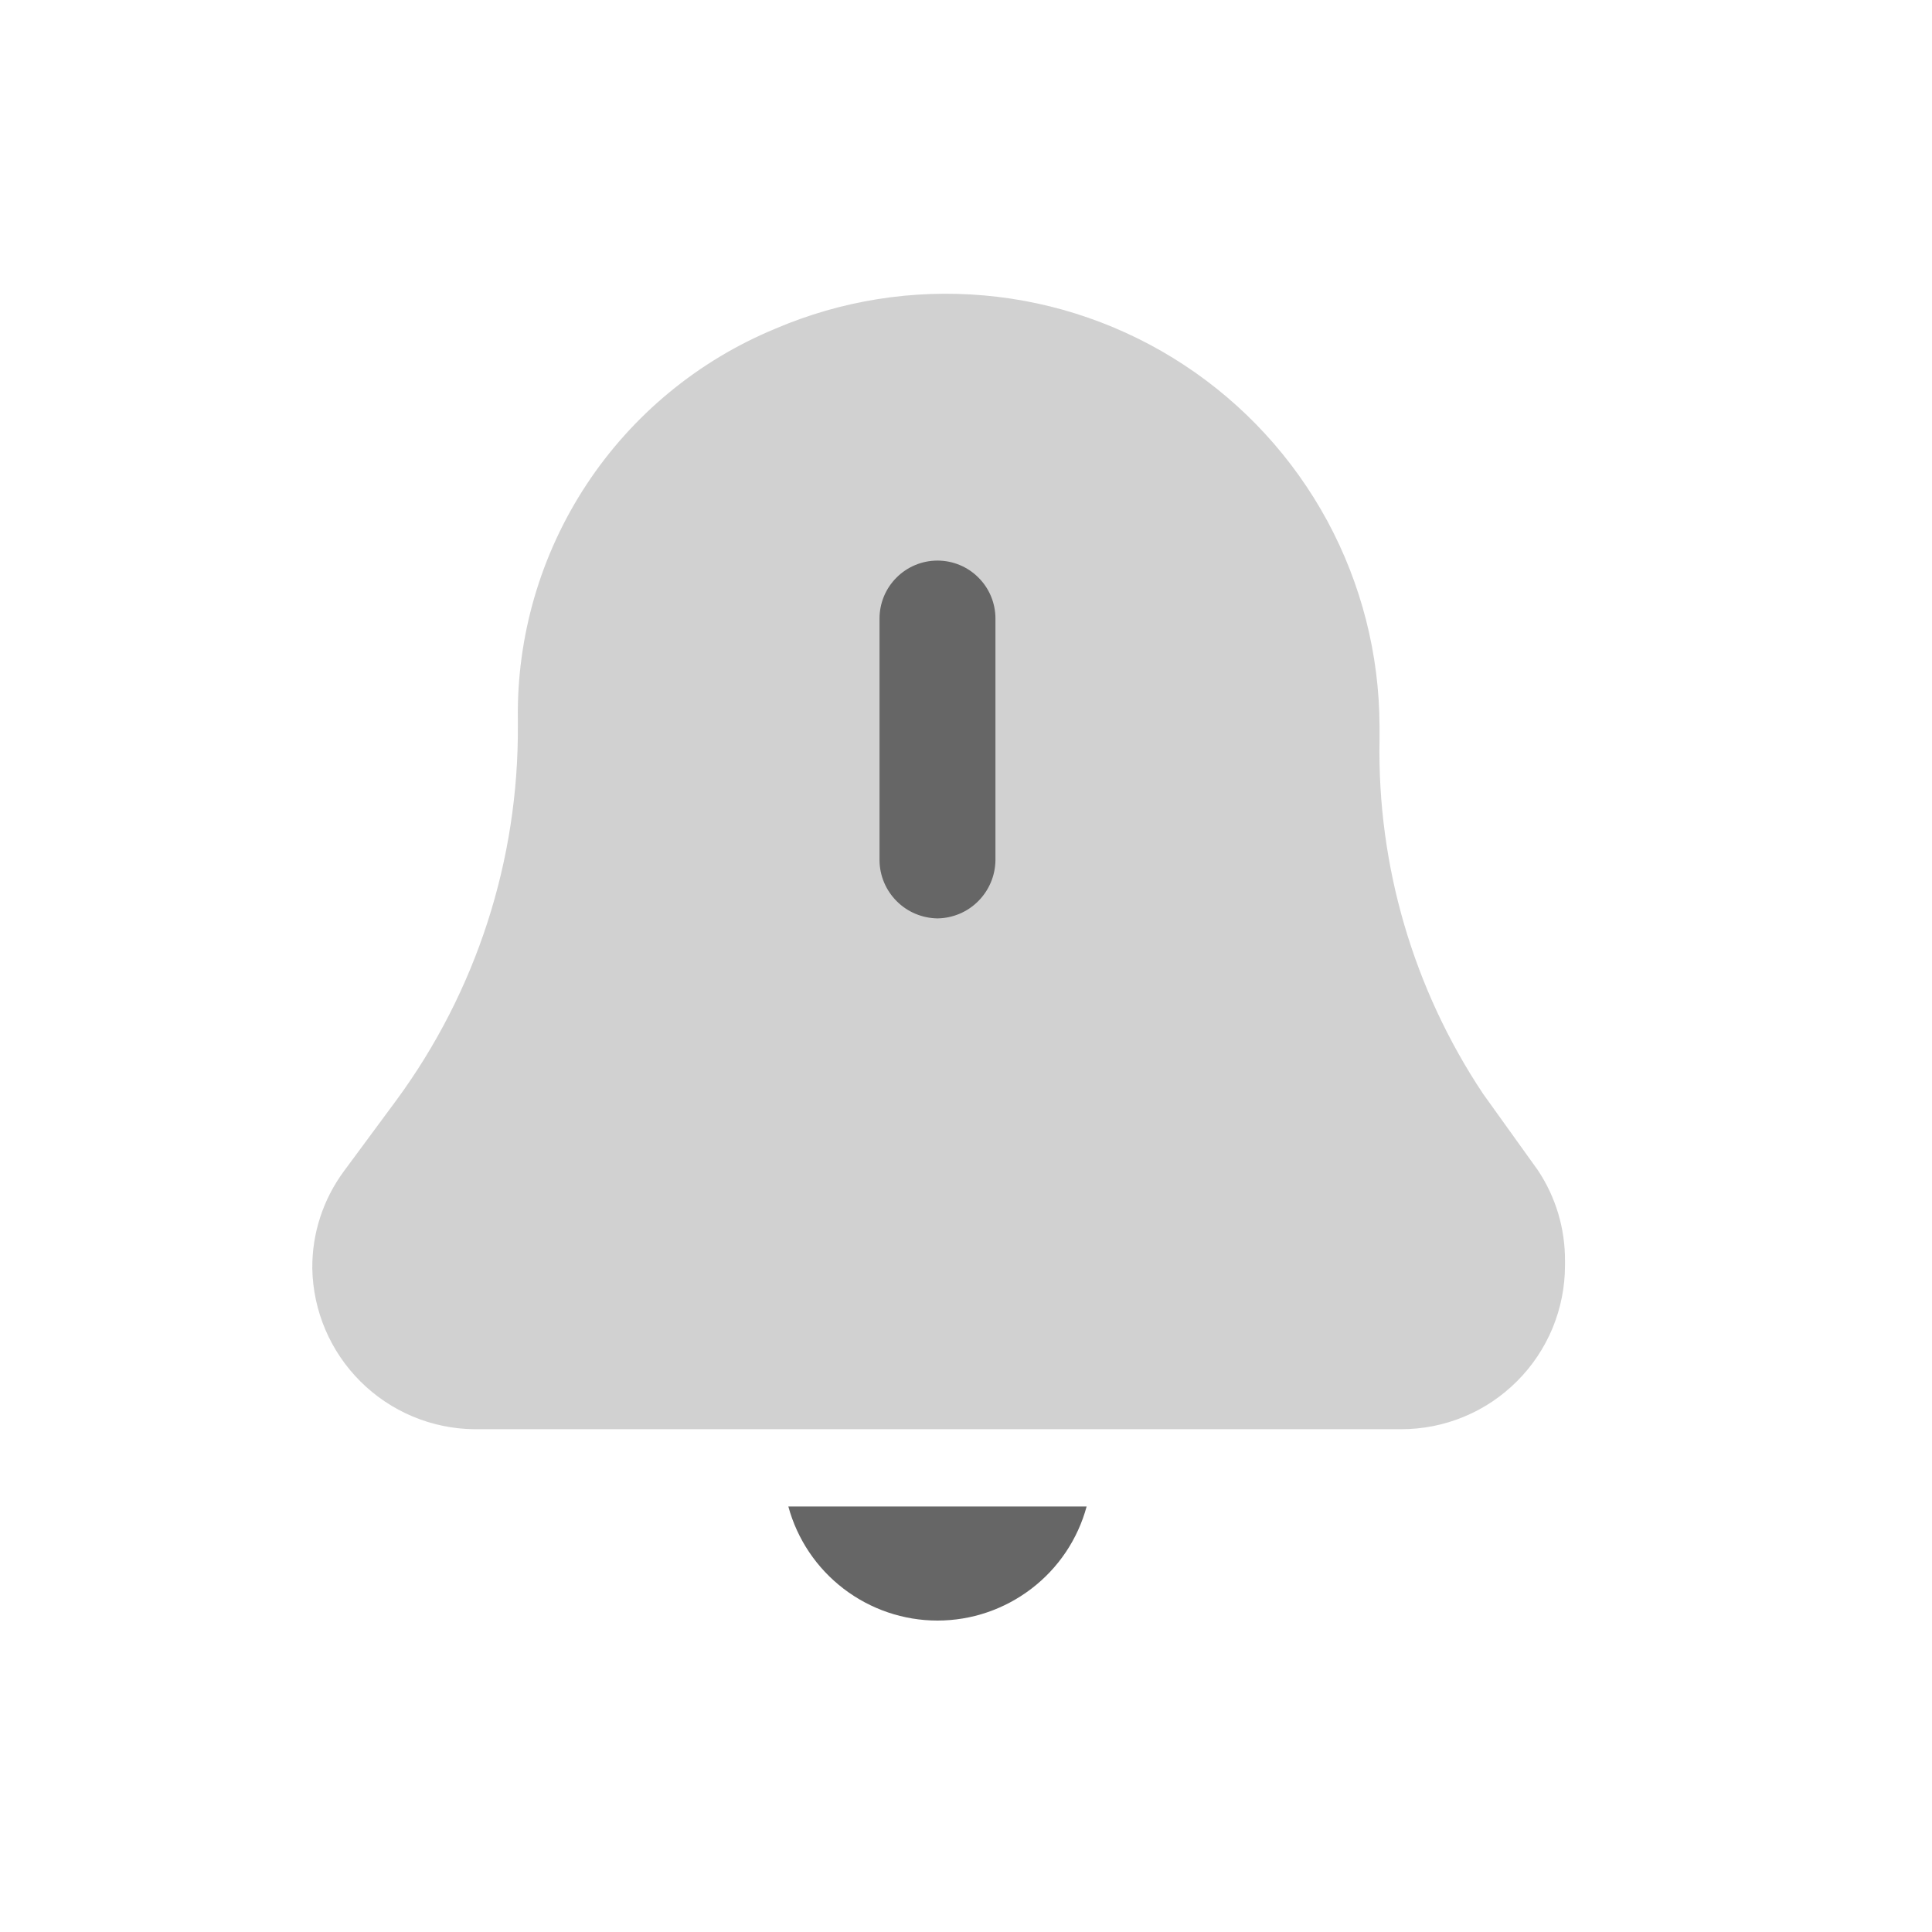 <svg width="25" height="25" viewBox="0 0 25 25" fill="none" xmlns="http://www.w3.org/2000/svg">
<path d="M12.131 11.884C11.933 11.881 11.743 11.802 11.603 11.661C11.463 11.521 11.383 11.332 11.381 11.134V8.004C11.381 7.805 11.46 7.614 11.601 7.474C11.741 7.333 11.932 7.254 12.131 7.254C12.33 7.254 12.521 7.333 12.661 7.474C12.802 7.614 12.881 7.805 12.881 8.004V11.134C12.878 11.332 12.798 11.521 12.658 11.661C12.518 11.802 12.329 11.881 12.131 11.884Z" fill="#666666"/>
<g opacity="0.3">
<path d="M19.191 14.154C18.289 12.8 17.821 11.202 17.851 9.574V9.394C17.848 8.467 17.616 7.556 17.175 6.74C16.733 5.925 16.097 5.232 15.322 4.723C14.548 4.214 13.659 3.904 12.736 3.823C11.812 3.741 10.883 3.889 10.031 4.254C9.033 4.667 8.182 5.37 7.588 6.272C6.994 7.175 6.685 8.234 6.701 9.314V9.384C6.713 11.128 6.163 12.829 5.131 14.234L4.451 15.154C4.181 15.519 4.037 15.961 4.041 16.414C4.051 16.965 4.275 17.489 4.665 17.877C5.055 18.265 5.581 18.487 6.131 18.494H18.131C18.41 18.494 18.685 18.44 18.942 18.333C19.2 18.227 19.433 18.07 19.63 17.873C19.827 17.677 19.983 17.443 20.09 17.186C20.196 16.928 20.251 16.653 20.251 16.374V16.314C20.253 15.898 20.132 15.491 19.901 15.144L19.191 14.154Z" fill="#666666"/>
</g>
<path d="M10.201 19.494C10.316 19.918 10.568 20.292 10.916 20.558C11.265 20.825 11.692 20.97 12.131 20.97C12.57 20.97 12.997 20.825 13.346 20.558C13.695 20.292 13.946 19.918 14.061 19.494H10.201Z" fill="#666666"/>
</svg>

